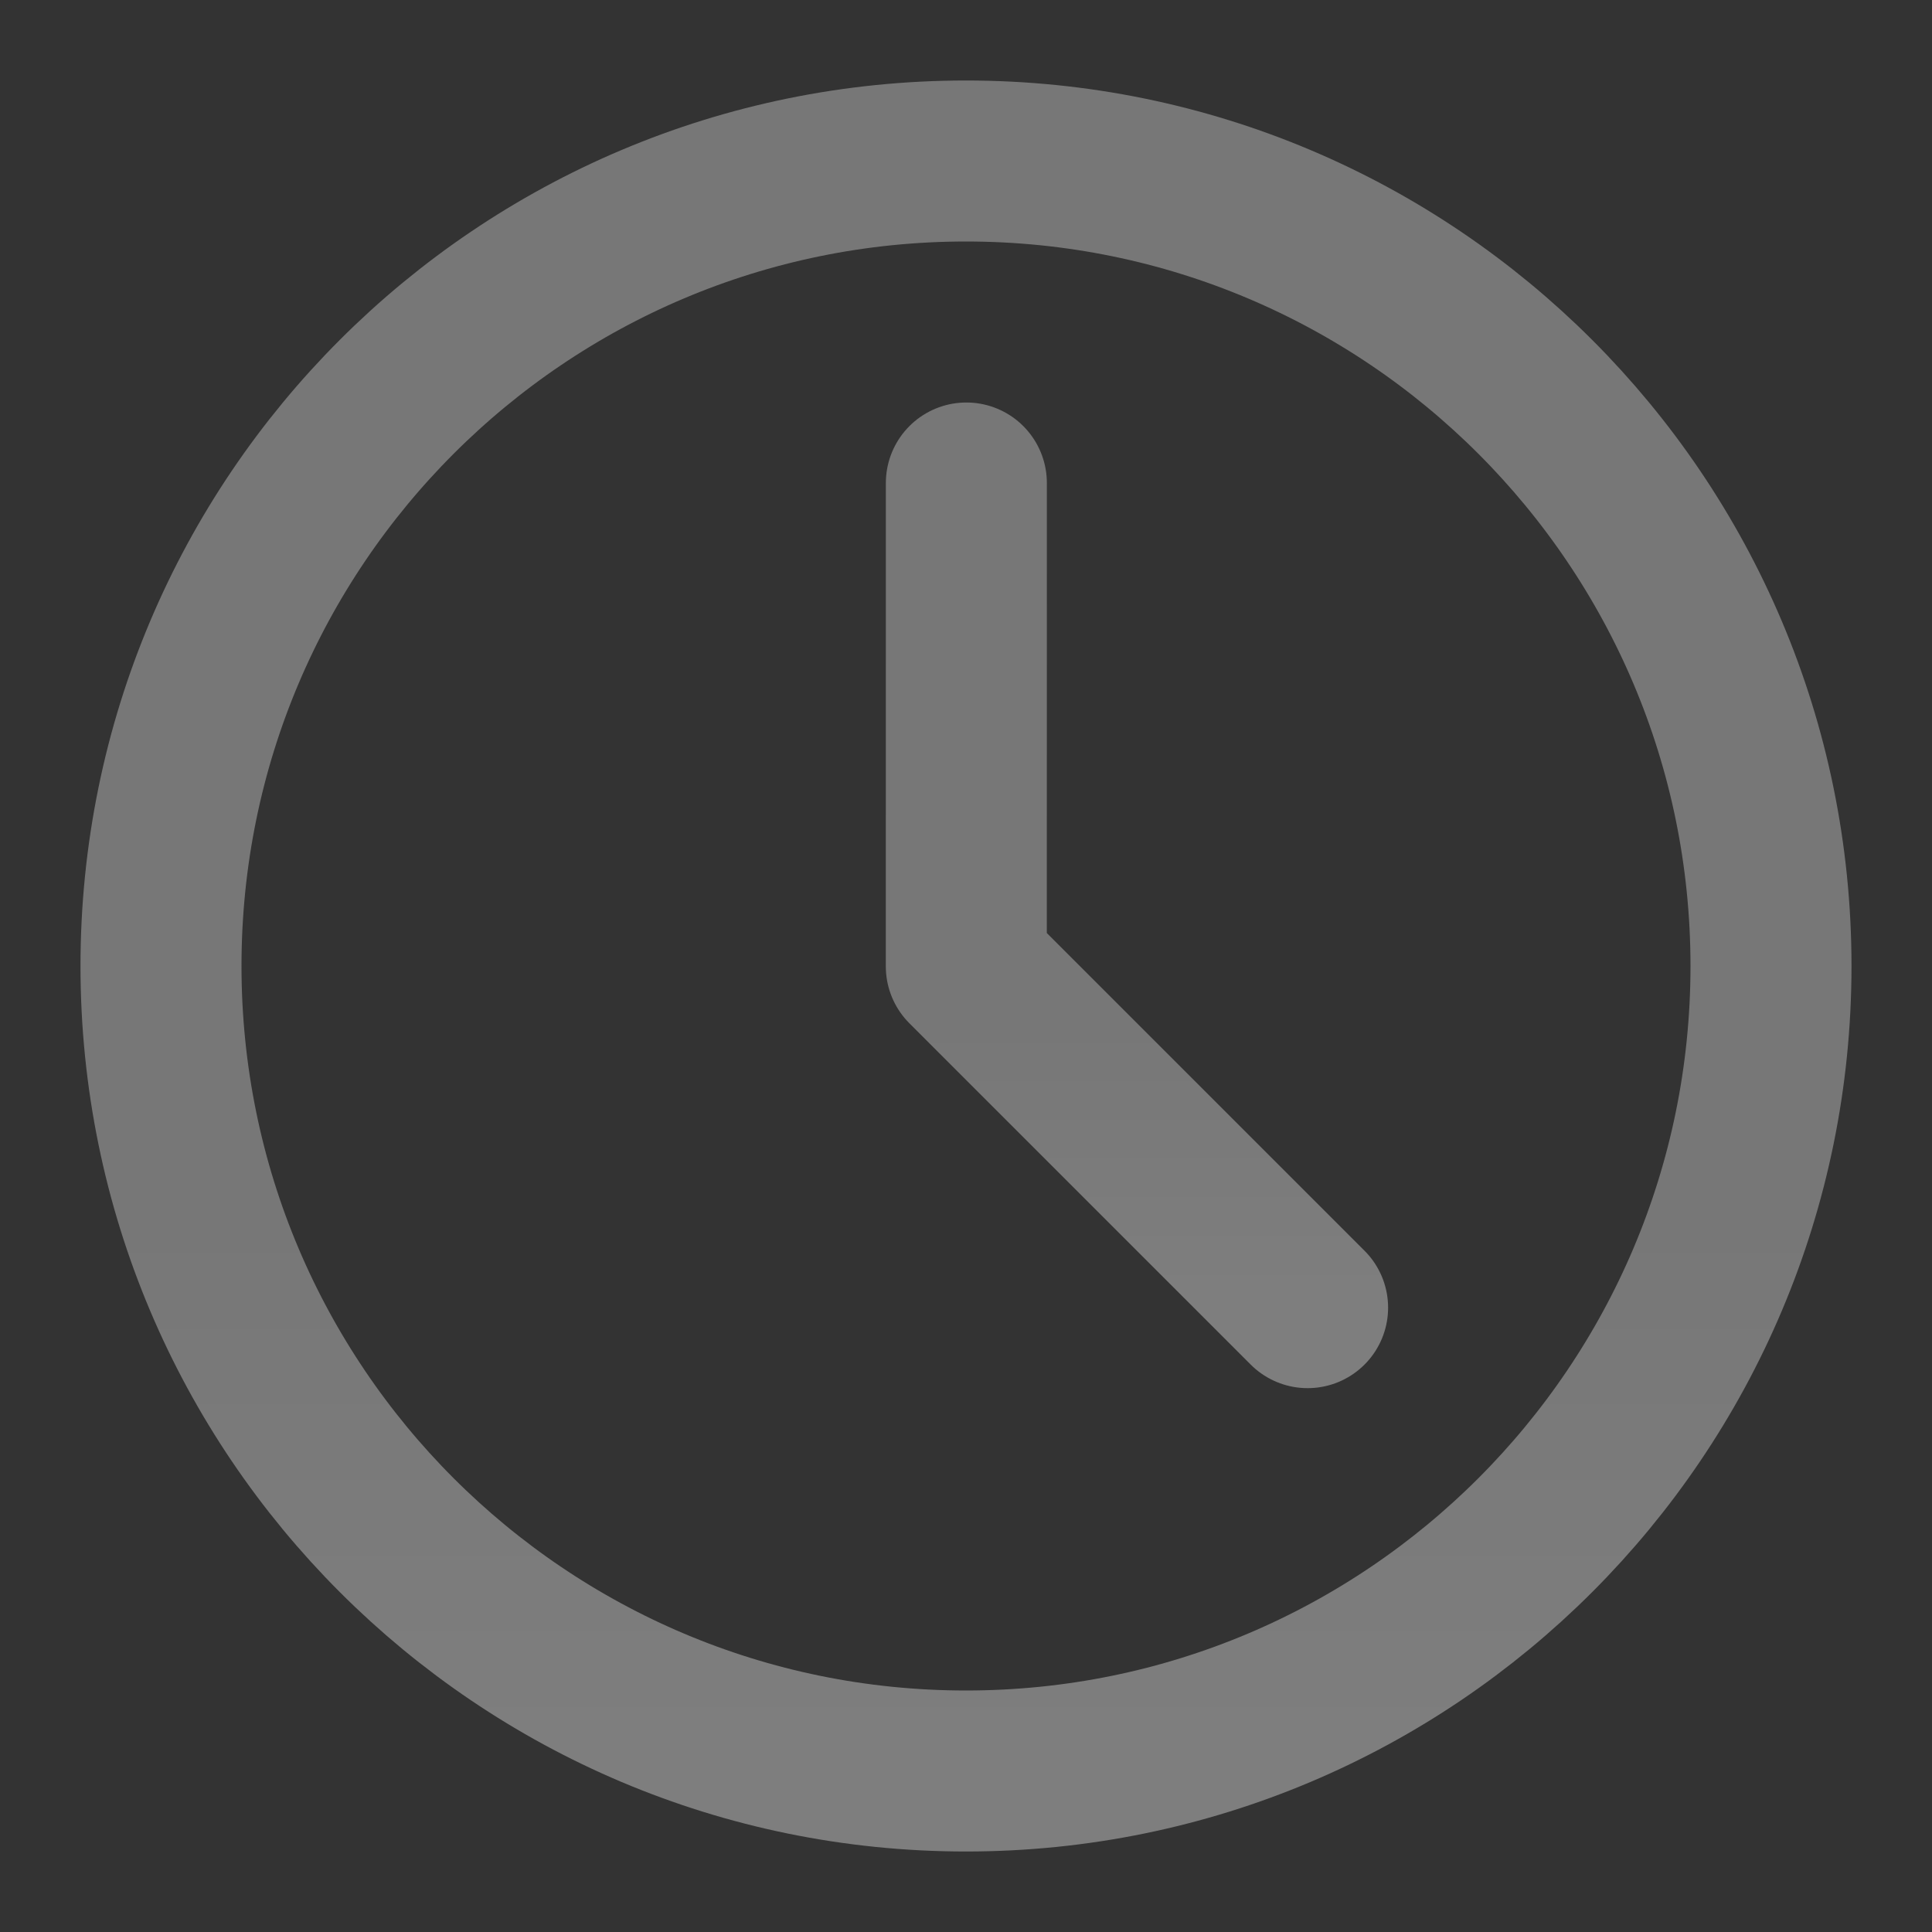 <svg width="737" height="737" viewBox="0 0 737 737" fill="none" xmlns="http://www.w3.org/2000/svg">
<rect x="0" y="0" width="737" height="737" fill="#333333" stroke="none"/>
<path d="M368.497 675.583C538.095 675.583 675.581 538.097 675.581 368.5C675.581 198.902 538.095 61.417 368.497 61.417C198.9 61.417 61.414 198.902 61.414 368.5C61.414 538.097 198.9 675.583 368.497 675.583Z" stroke="url(#paint0_linear_1348_551)" stroke-opacity="0.37" stroke-width="61.417" stroke-linejoin="round"/>
<path d="M368.636 184.25L368.617 368.635L498.811 498.829" stroke="url(#paint1_linear_1348_551)" stroke-opacity="0.37" stroke-width="61.417" stroke-linecap="round" stroke-linejoin="round"/>
<defs>
<linearGradient id="paint0_linear_1348_551" x1="368.497" y1="61.417" x2="368.497" y2="675.583" gradientUnits="userSpaceOnUse">
<stop offset="0.67" stop-color="#ECECEC"/>
<stop offset="1" stop-color="white"/>
</linearGradient>
<linearGradient id="paint1_linear_1348_551" x1="433.714" y1="184.25" x2="433.714" y2="498.829" gradientUnits="userSpaceOnUse">
<stop offset="0.67" stop-color="#ECECEC"/>
<stop offset="1" stop-color="white"/>
</linearGradient>
</defs>
</svg>

